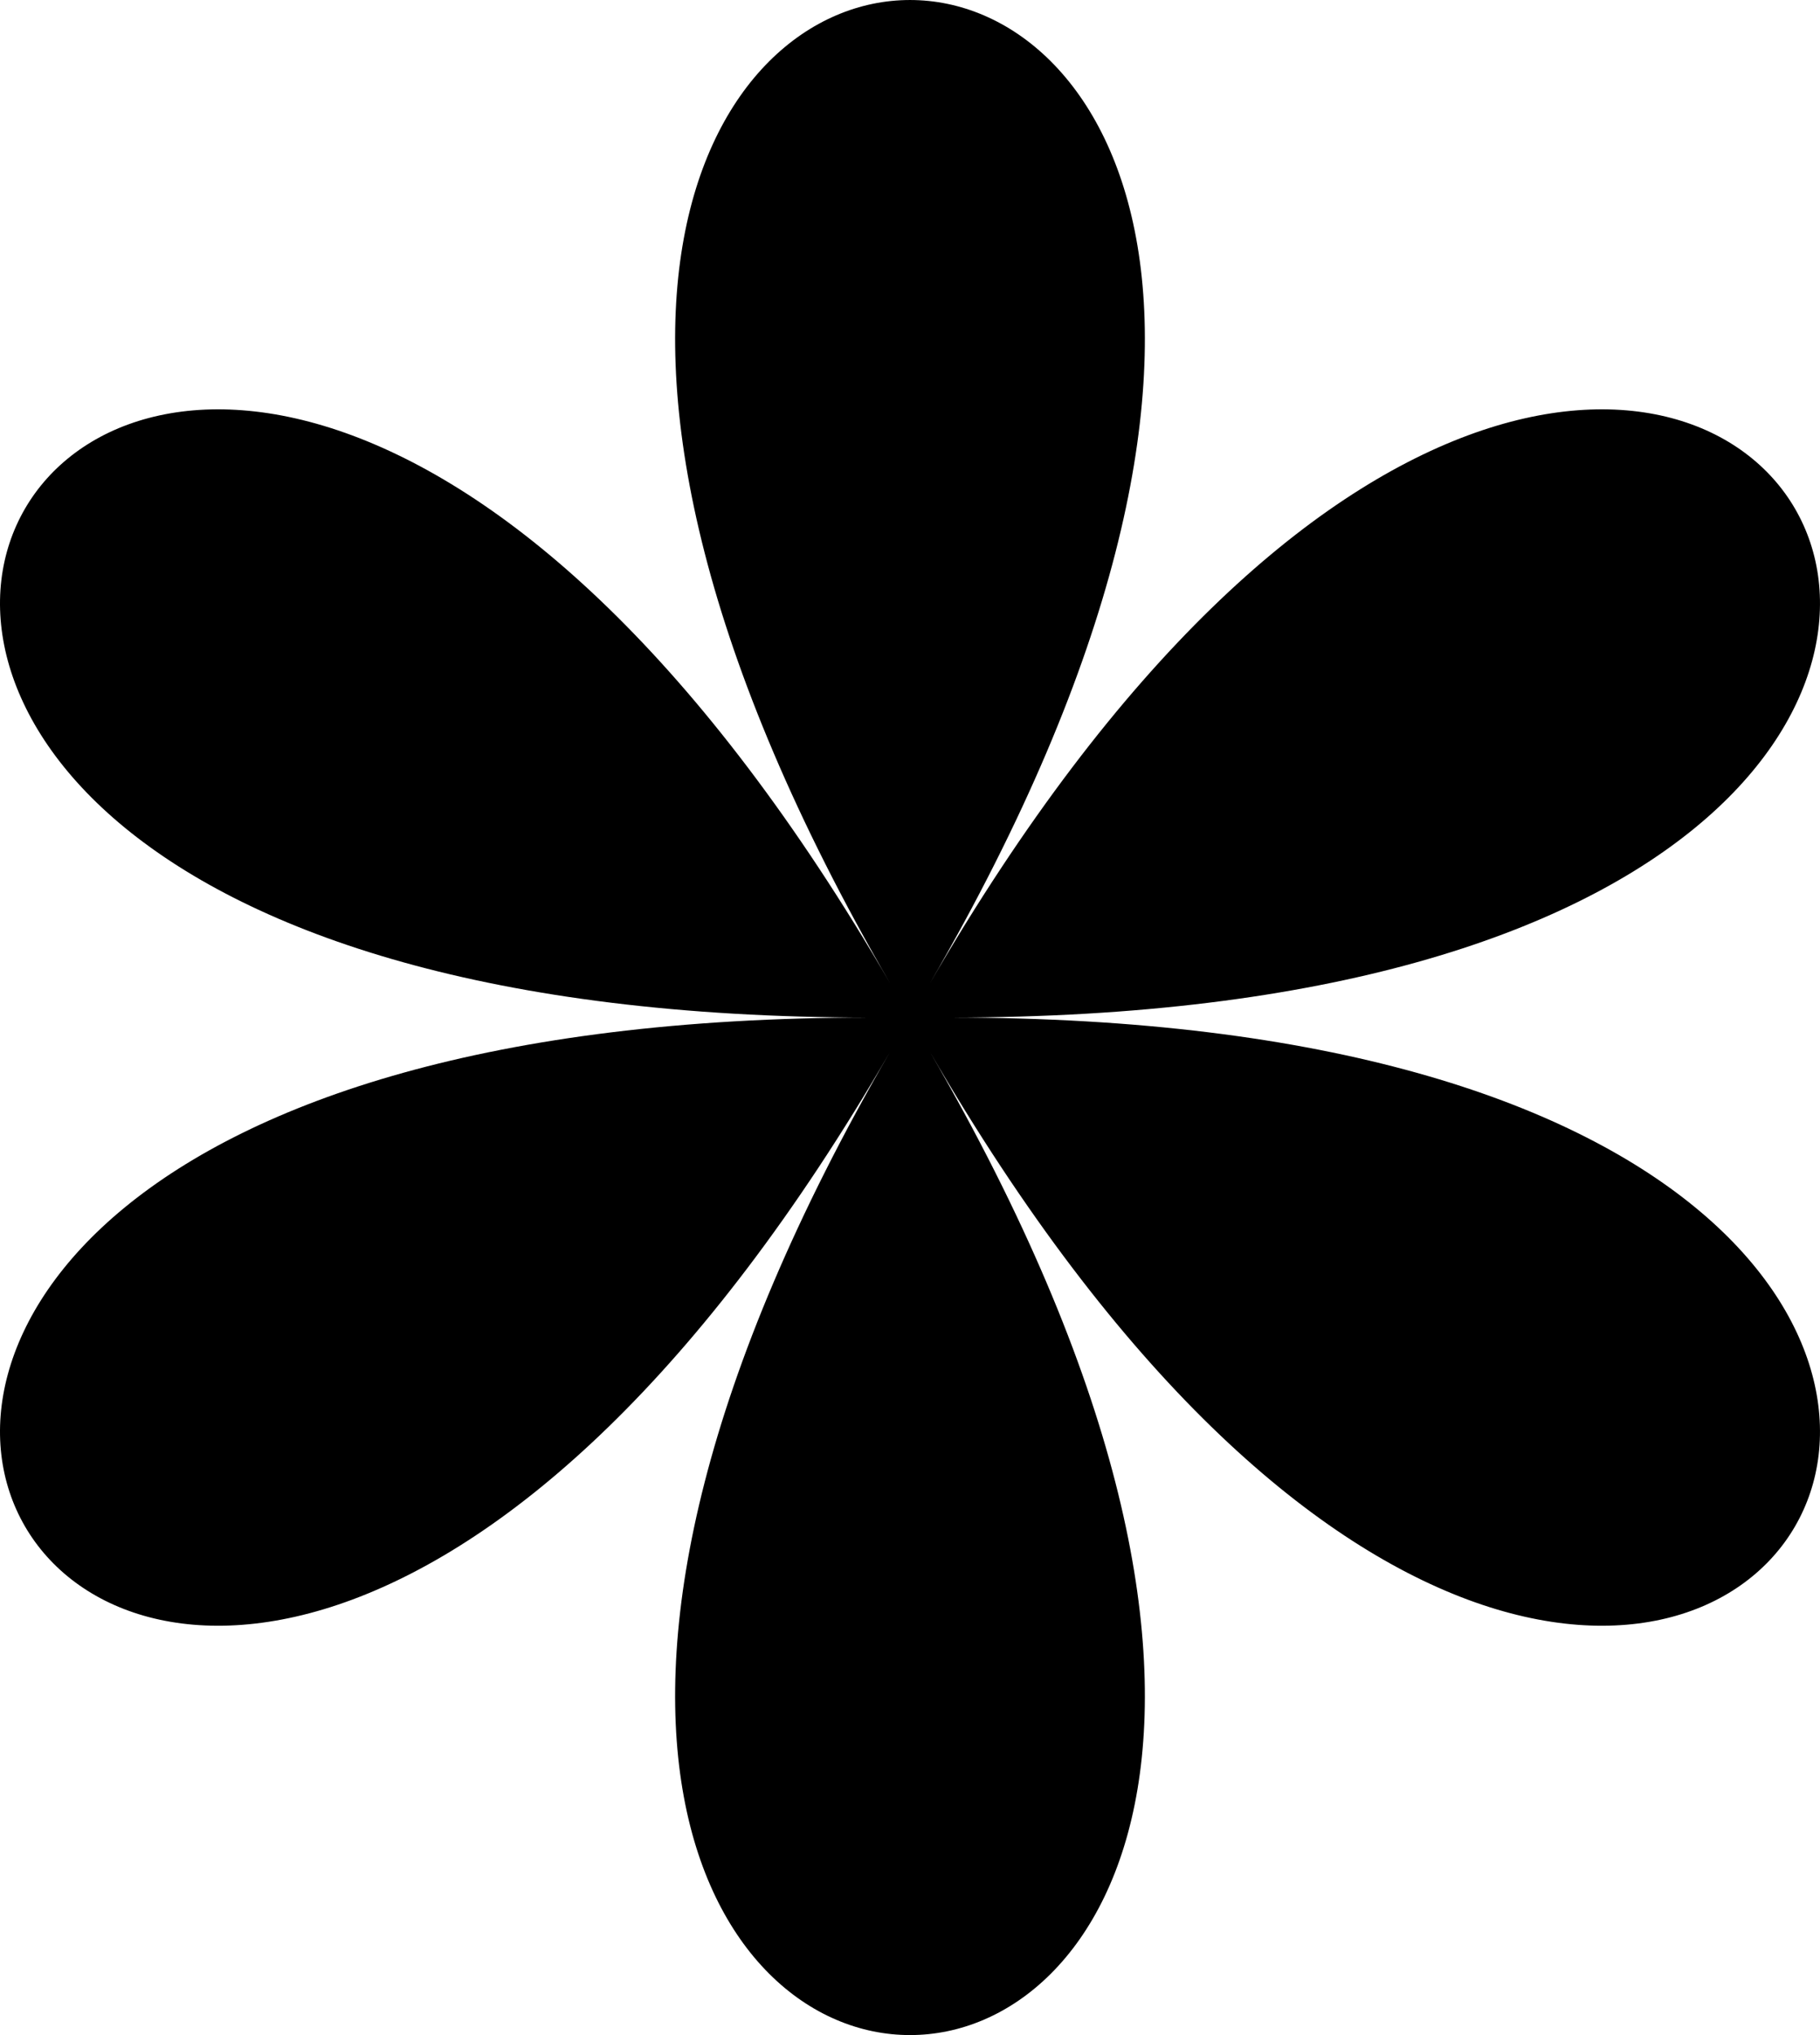 <svg width="51" height="57" viewBox="0 0 51 57" fill="none" xmlns="http://www.w3.org/2000/svg">
<path d="M26.618 28.5C69.219 28.5 47.359 -9.179 26.059 27.538C47.359 -9.179 3.641 -9.179 24.941 27.538C3.641 -9.179 -18.219 28.5 24.382 28.5C-18.219 28.5 3.641 66.179 24.941 29.462C3.641 66.179 47.359 66.179 26.059 29.462C47.359 66.179 69.219 28.5 26.618 28.5Z" fill="black"/>
</svg>
